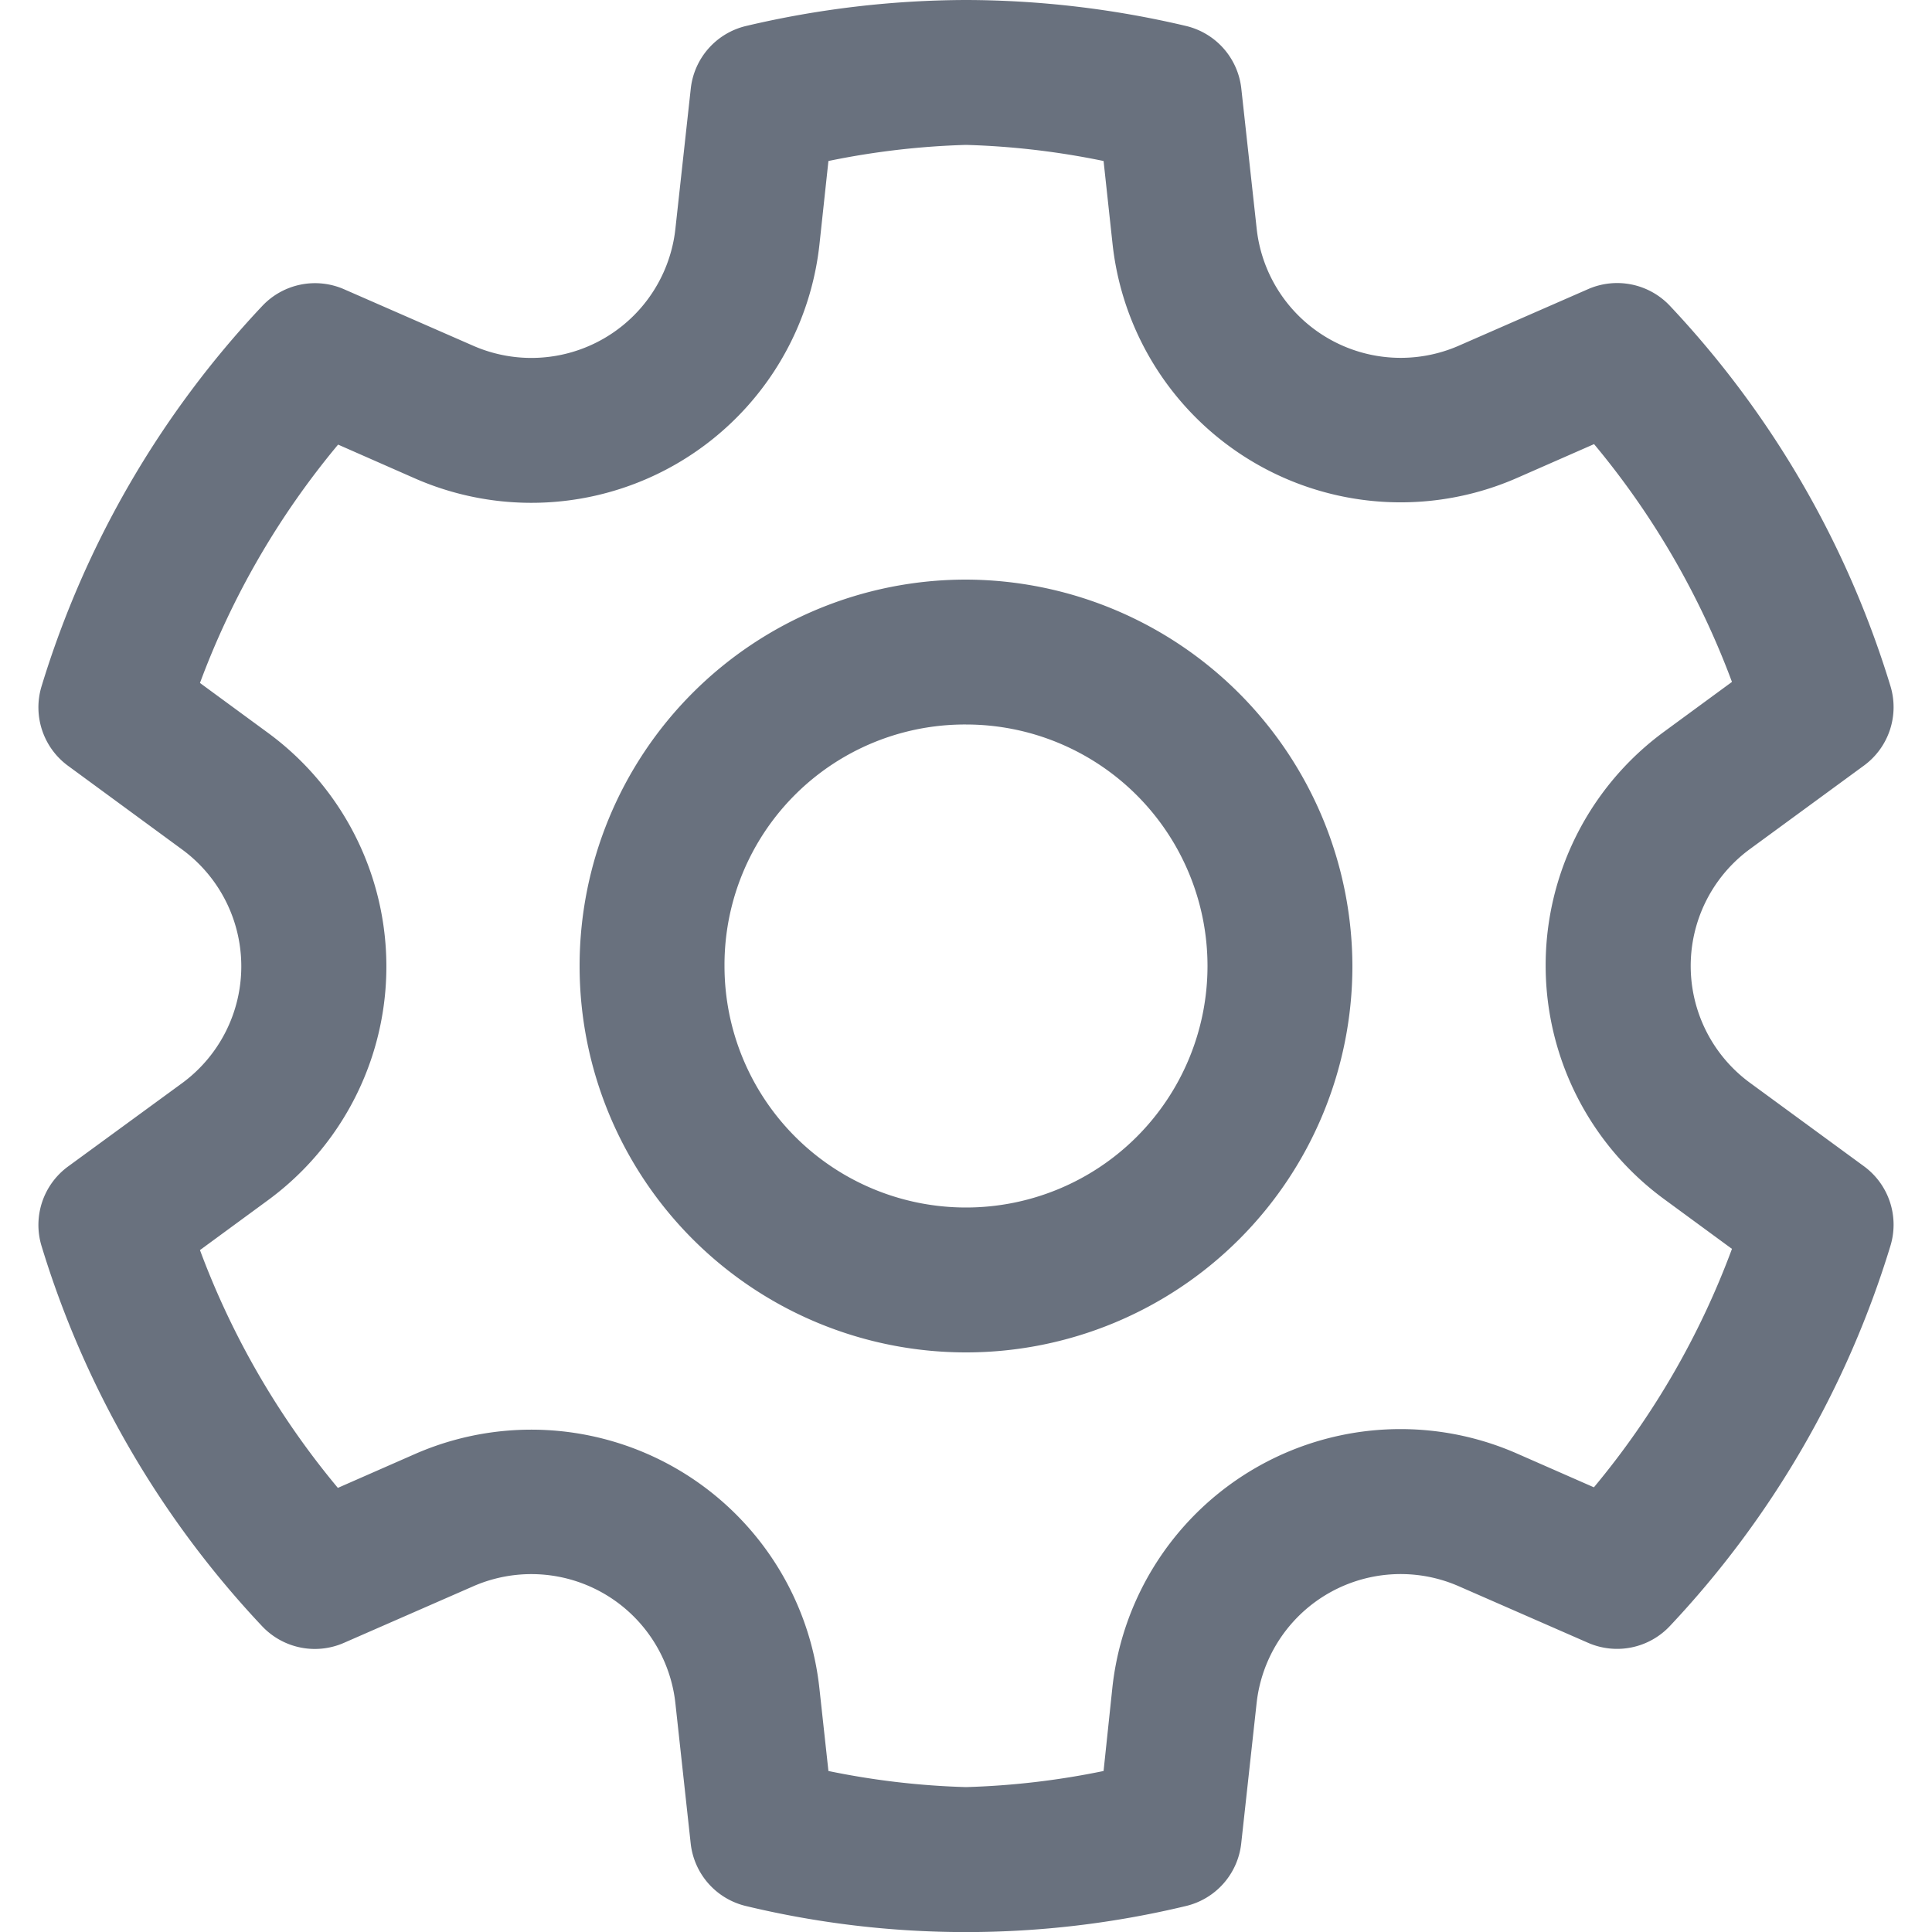 <svg xmlns="http://www.w3.org/2000/svg" xmlns:xlink="http://www.w3.org/1999/xlink" width="24" height="24" viewBox="0 0 24 24">
  <defs>
    <clipPath id="clip-path">
      <rect id="Rectangle_1334" data-name="Rectangle 1334" width="24" height="24" transform="translate(65 322)" fill="#69717e"/>
    </clipPath>
  </defs>
  <g id="Mask_Group_544" data-name="Mask Group 544" transform="translate(-65 -322)" clip-path="url(#clip-path)">
    <path id="icons8-settings" d="M14.4,2.4a12.024,12.024,0,0,0-2.729.322.9.9,0,0,0-.69.779l-.191,1.741A1.8,1.8,0,0,1,8.276,6.694h0l-1.6-.7a.9.9,0,0,0-1.02.209,11.978,11.978,0,0,0-2.74,4.723.9.9,0,0,0,.329.987l1.419,1.041a1.8,1.8,0,0,1,0,2.9L3.245,16.891a.9.9,0,0,0-.329.987A11.974,11.974,0,0,0,5.655,22.6a.9.9,0,0,0,1.02.207l1.6-.7a1.8,1.8,0,0,1,2.515,1.452L10.98,25.3a.9.9,0,0,0,.689.778,11.7,11.7,0,0,0,5.46,0,.9.9,0,0,0,.69-.779l.191-1.741a1.8,1.8,0,0,1,2.514-1.452l1.6.7a.9.9,0,0,0,1.02-.207,11.982,11.982,0,0,0,2.74-4.724.9.9,0,0,0-.329-.987l-1.419-1.039a1.8,1.8,0,0,1,0-2.9l1.419-1.039a.9.9,0,0,0,.329-.987A11.982,11.982,0,0,0,23.145,6.2a.9.9,0,0,0-1.02-.207l-1.6.7a1.8,1.8,0,0,1-2.514-1.452L17.82,3.5a.9.9,0,0,0-.689-.778A12,12,0,0,0,14.4,2.4Zm0,1.8a9.8,9.8,0,0,1,1.709.2l.112,1.035a3.6,3.6,0,0,0,5.029,2.9l.952-.418a10.116,10.116,0,0,1,1.713,2.954l-.844.619a3.6,3.6,0,0,0,0,5.805l.844.619A10.116,10.116,0,0,1,22.2,20.876l-.952-.418a3.6,3.6,0,0,0-5.029,2.9L16.109,24.4a9.831,9.831,0,0,1-1.709.2,9.8,9.8,0,0,1-1.709-.2l-.113-1.035a3.6,3.6,0,0,0-5.029-2.9l-.952.418a10.109,10.109,0,0,1-1.713-2.954l.844-.619a3.6,3.6,0,0,0,0-5.807l-.844-.619A10.111,10.111,0,0,1,6.6,7.923l.95.418a3.6,3.6,0,0,0,5.029-2.9L12.691,4.4A9.832,9.832,0,0,1,14.4,4.2Zm0,5.4a4.8,4.8,0,1,0,4.8,4.8A4.814,4.814,0,0,0,14.4,9.6Zm0,1.8a3,3,0,1,1-3,3A2.986,2.986,0,0,1,14.4,11.4Z" transform="translate(62.6 319.6)" fill="#69717e"/>
  </g>
</svg>
